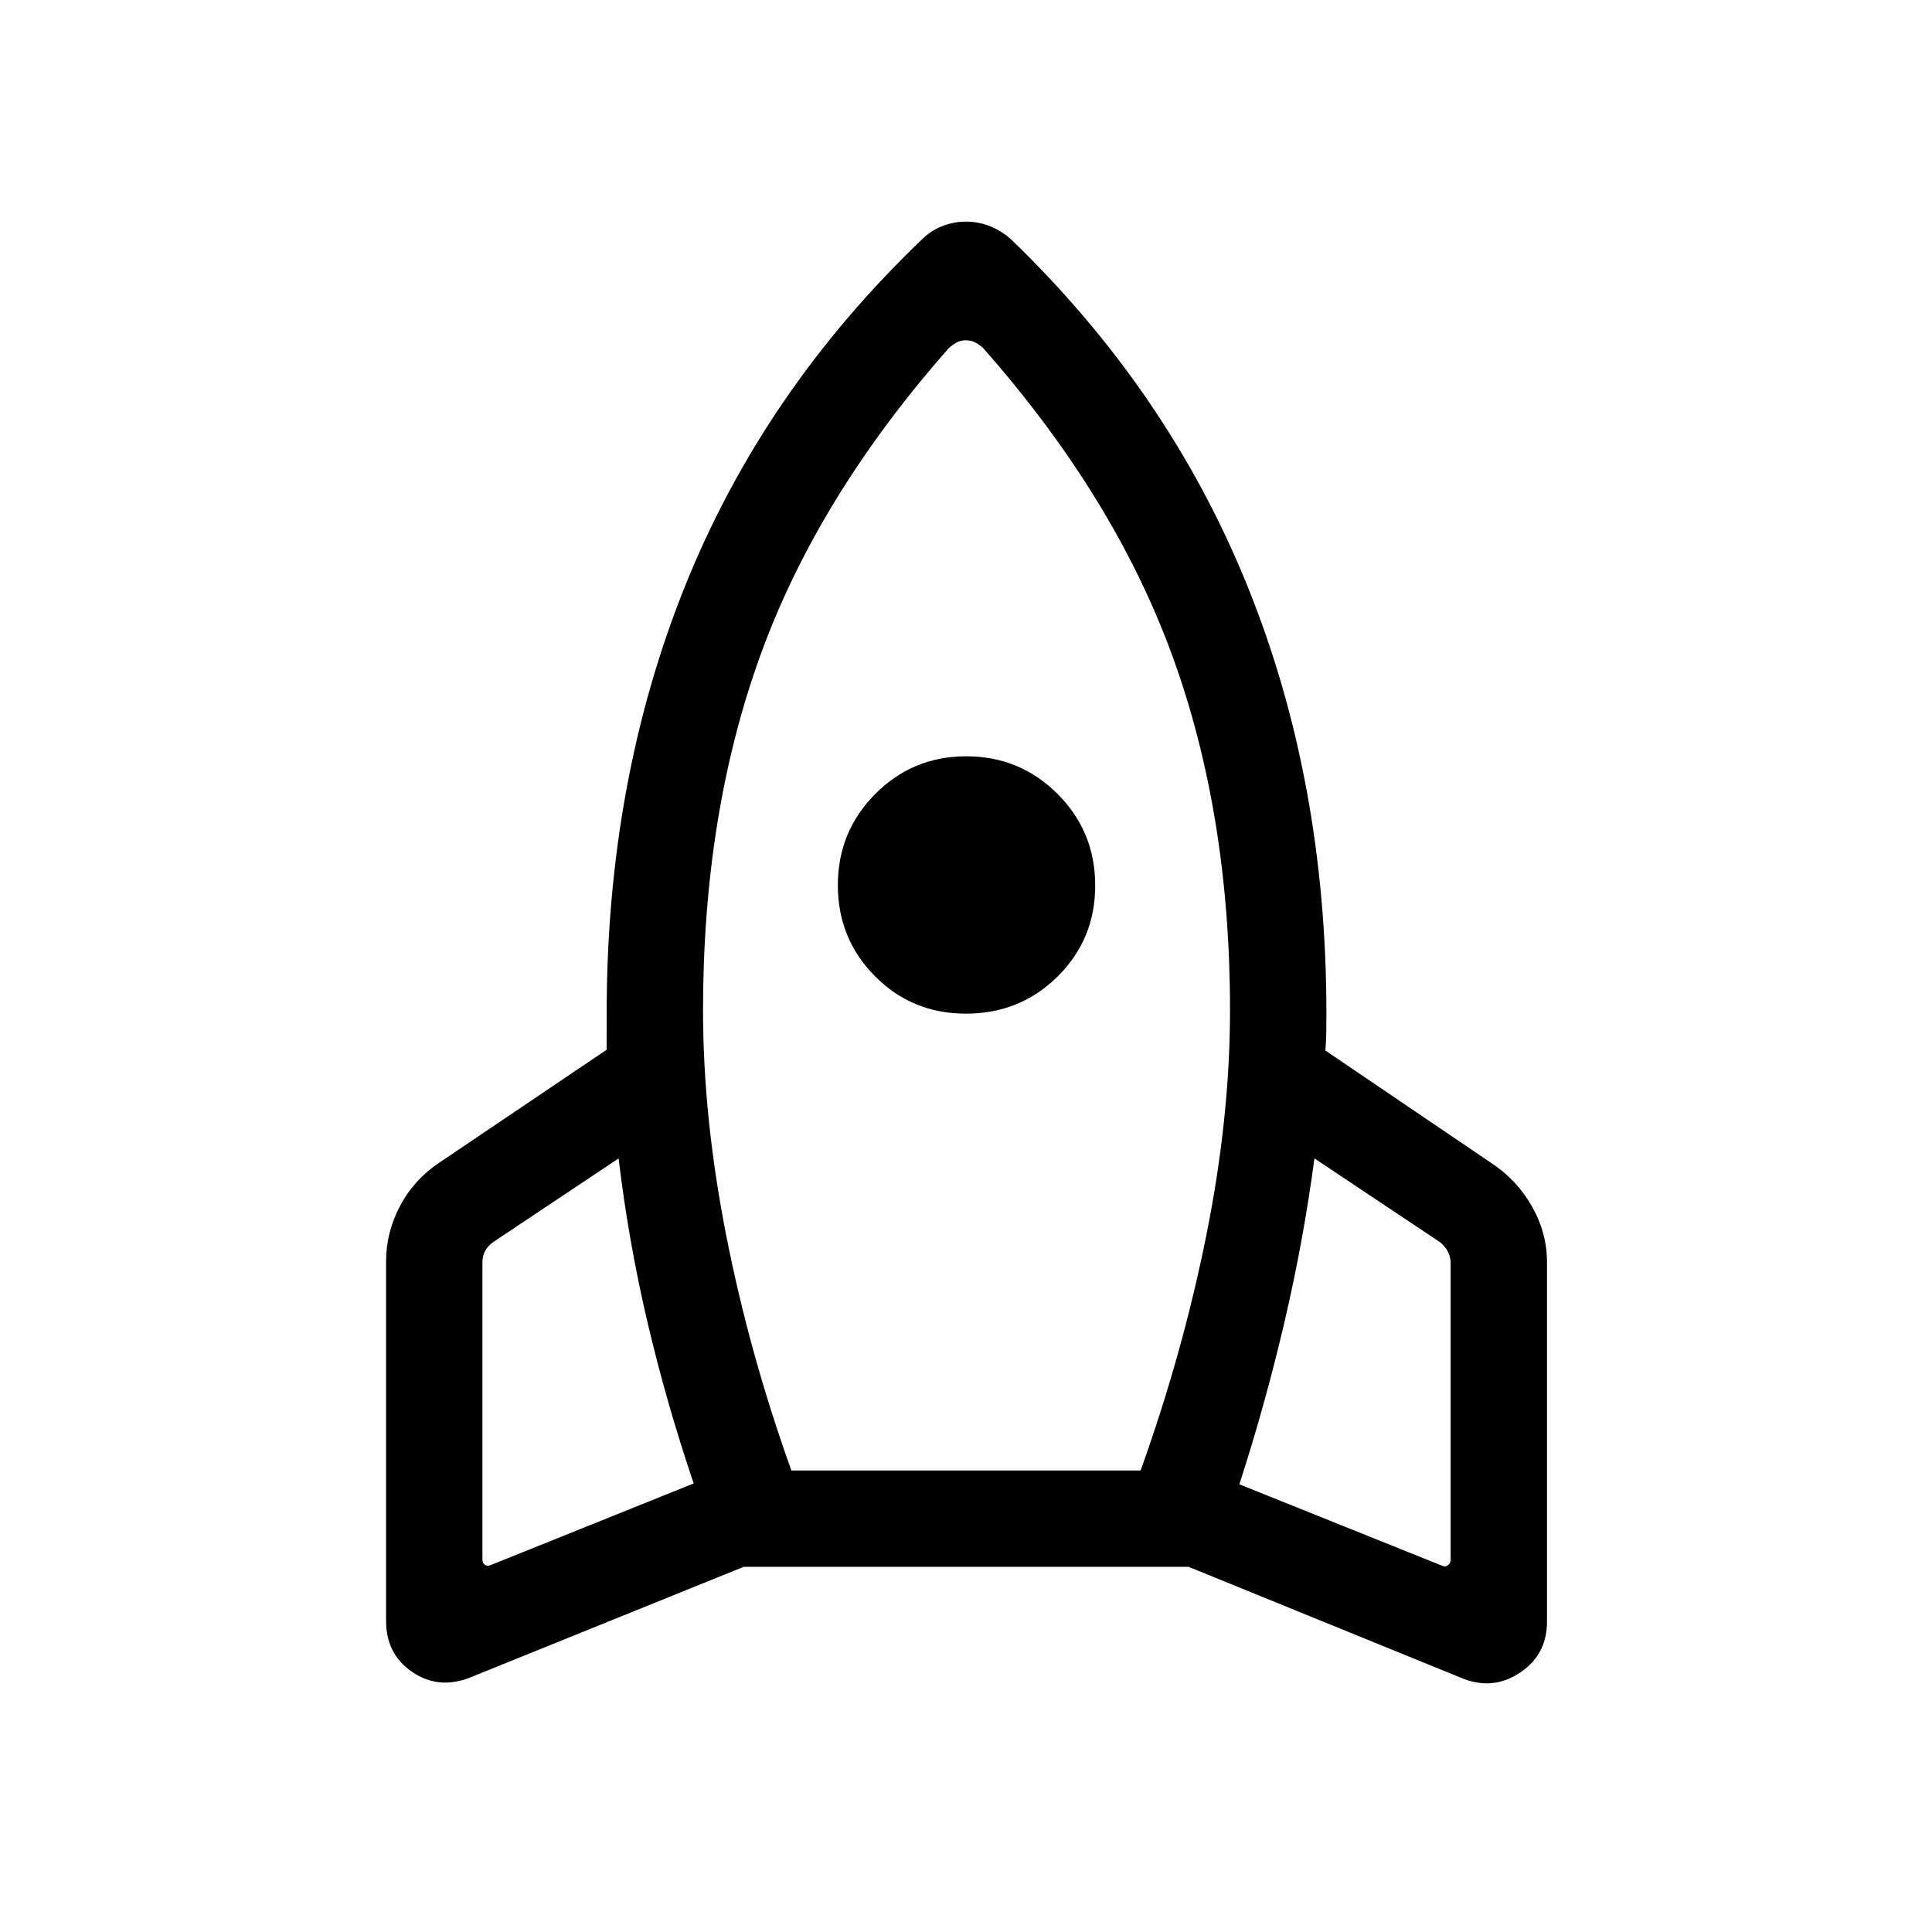 <svg xmlns="http://www.w3.org/2000/svg" height="40" viewBox="0 -960 960 960" width="40"><path d="M344.69-222.88q-13.34-39.31-22.87-79.74-9.52-40.43-14.43-81.77l-62.29 41.54q-2.69 1.93-4.03 4.43-1.35 2.5-1.35 5.57v147.79q0 1.92 1.35 2.69 1.34.77 2.88 0l100.74-40.51Zm126.76-564.13q-64.95 73.6-93.53 152.37-28.59 78.77-28.59 176.66 0 53.29 11.54 111.95 11.54 58.67 32.36 116.7h173.54q20.82-58.03 32.62-116.7 11.8-58.66 11.8-112.09 0-97.73-28.84-176.51-28.85-78.78-93.81-152.39-1.88-1.7-3.92-2.8-2.04-1.1-4.67-1.1t-4.62 1.1q-1.99 1.1-3.88 2.81Zm8.56 330.69q-26.79 0-45.24-18.6-18.45-18.59-18.45-45.23 0-26.63 18.6-45.34 18.59-18.71 45.23-18.71 26.63 0 45.34 18.7 18.71 18.7 18.71 45.49 0 26.79-18.7 45.24-18.7 18.45-45.49 18.45Zm135.82 233.87 100.75 40.46q1.34.77 2.78-.19 1.45-.96 1.45-2.88v-147.4q0-3.08-1.45-5.77-1.44-2.69-3.94-4.62l-62.28-41.54q-5.51 41.28-15.06 82.01-9.56 40.74-22.25 79.93ZM502.24-841.2q78.32 75.37 117.58 172.32 39.26 96.96 39.26 212.39 0 4.75-.06 9.17t-.44 9.33l82.57 55.98q12.69 8.41 20.12 21.57 7.42 13.17 7.42 27.57v178.71q0 16.18-13.15 25.12-13.15 8.95-28.18 3.29l-136.75-55.7H369.53l-136.75 55.32q-15.32 5.65-28.13-3.21-12.81-8.87-12.81-25.2v-178.72q0-14.4 6.96-27.56 6.97-13.16 19.66-21.58l82.96-55.97q0-4.53.02-8.95.01-4.42.01-9.17 0-115.43 38.99-212.39 39-96.95 117.84-172.32 4.27-4.22 9.95-6.45 5.69-2.23 11.81-2.23 6.11 0 11.76 2.23 5.65 2.23 10.44 6.45Z"/></svg>